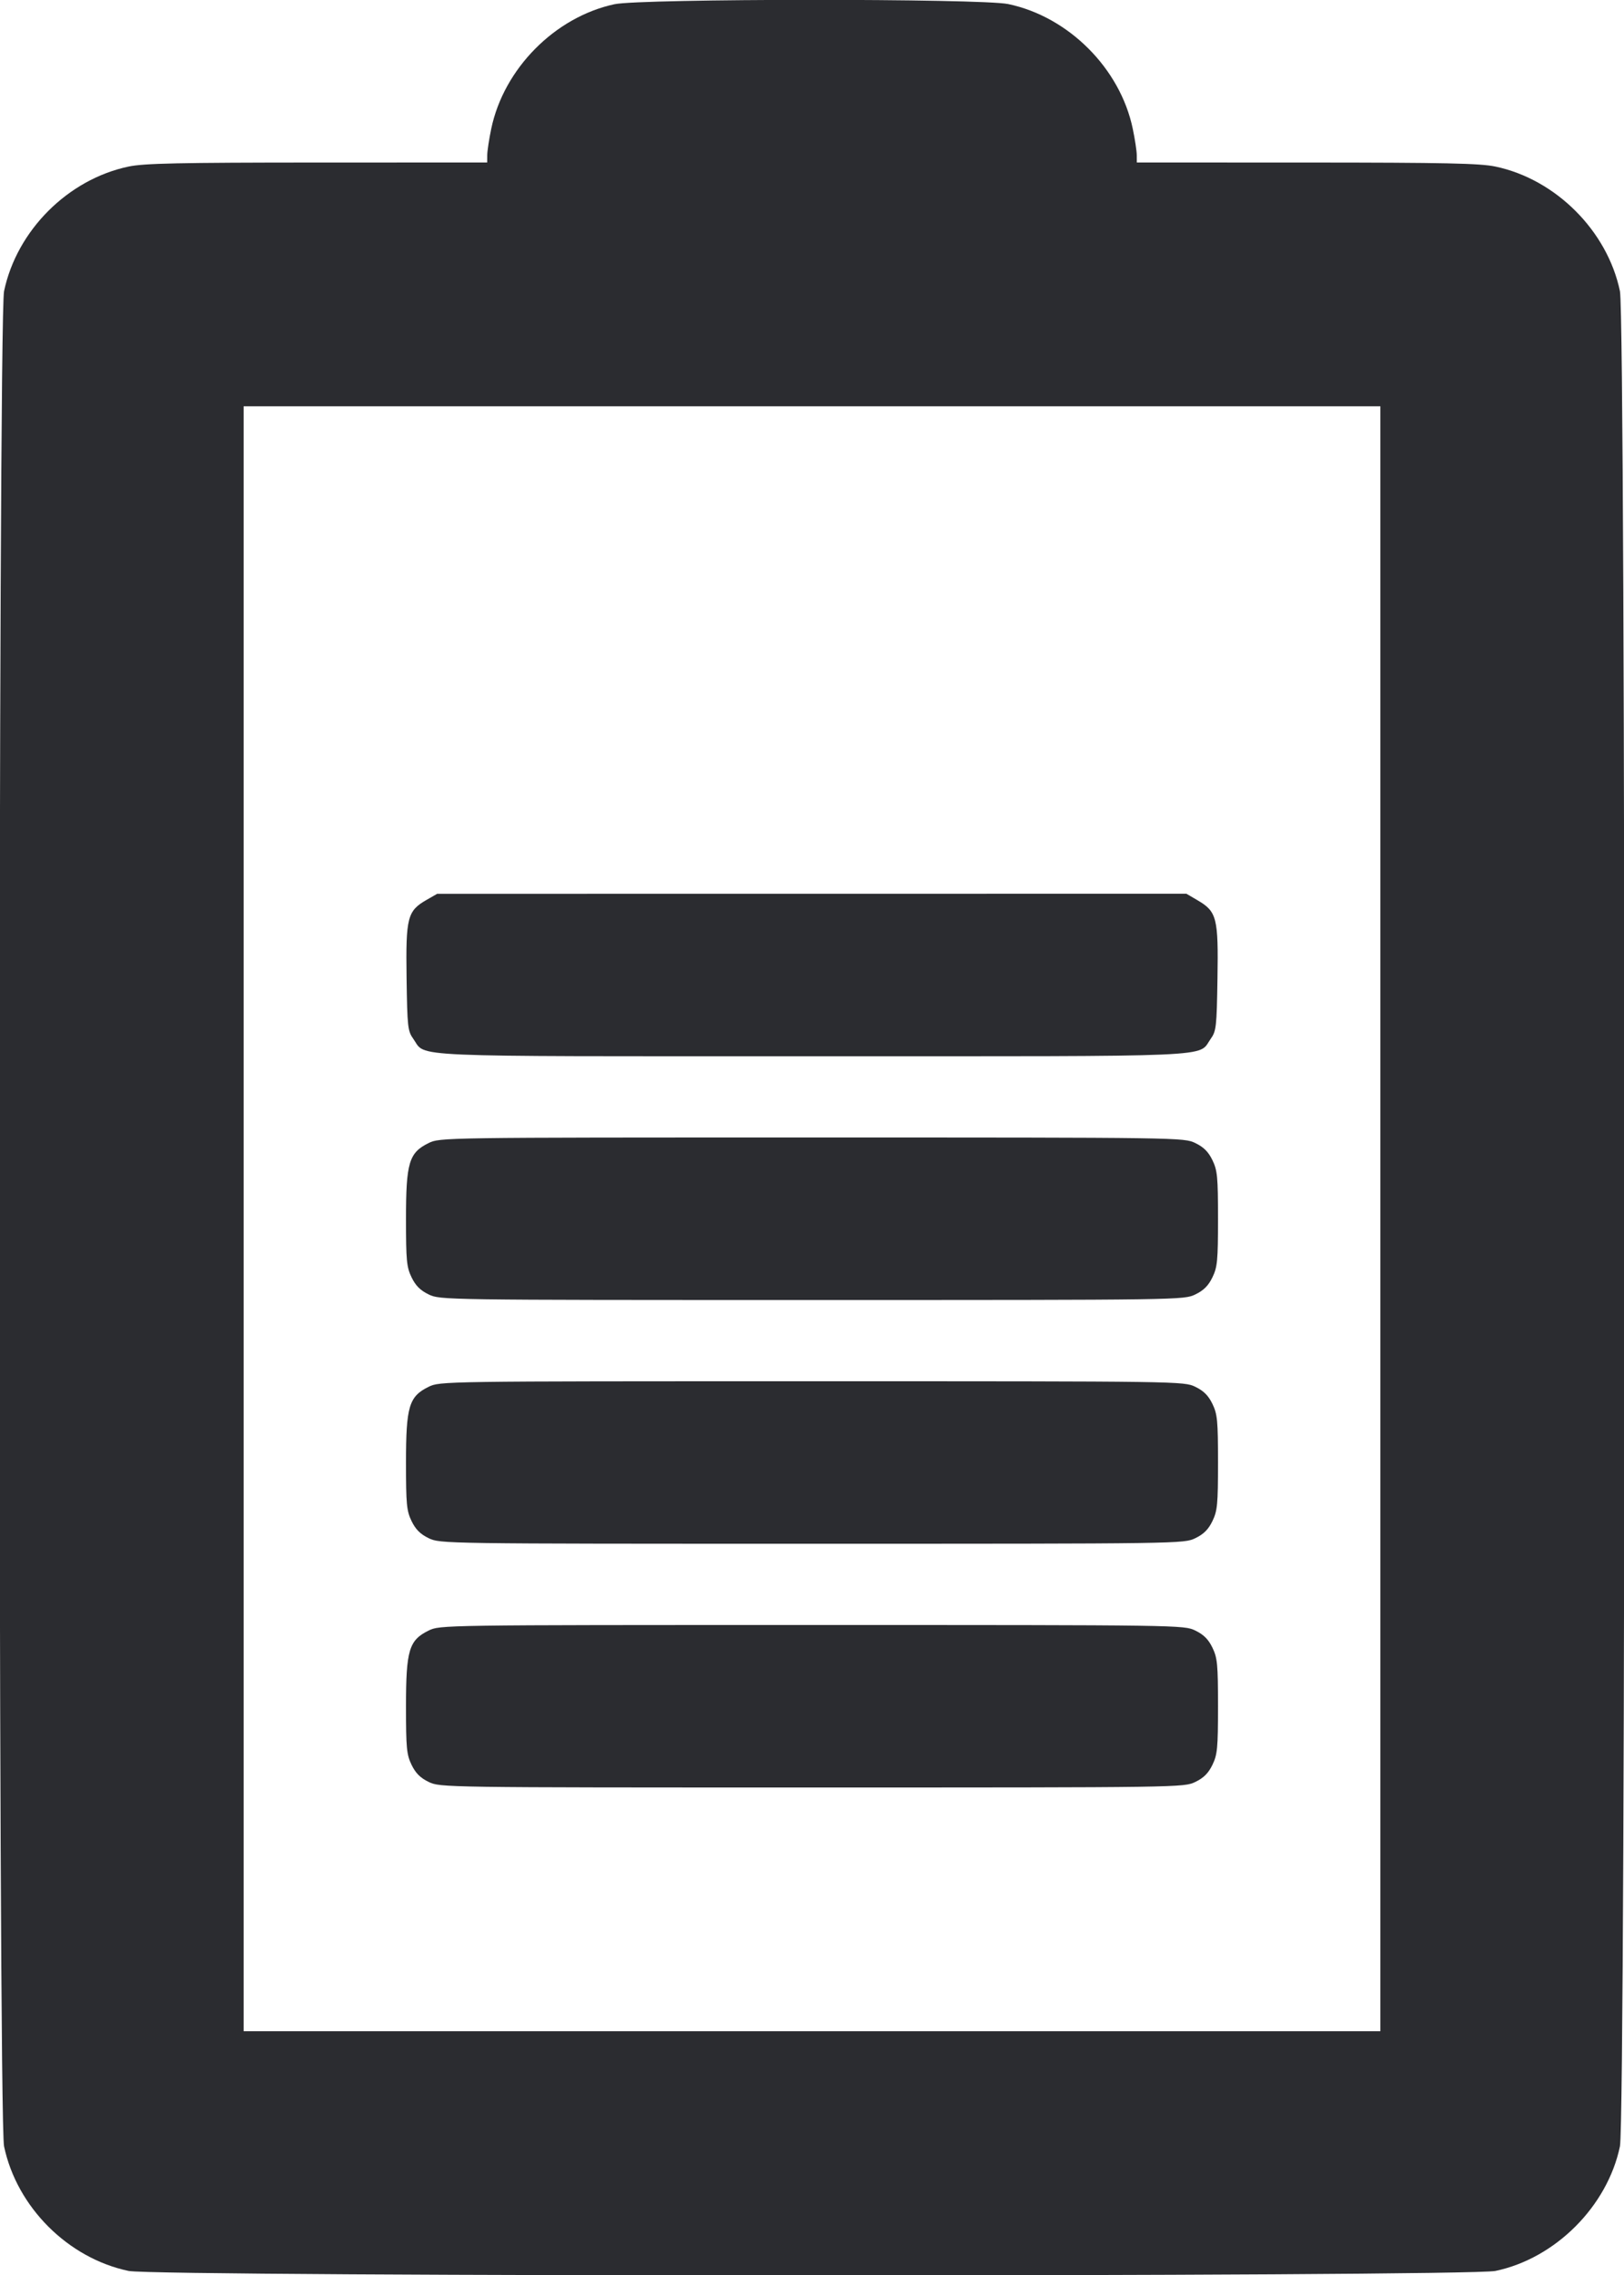 <svg width="40" height="56" viewBox="0 0 40 56" fill="none" xmlns="http://www.w3.org/2000/svg"><path d="M15.133 0.104 C 13.667 0.420,12.410 1.689,12.100 3.167 C 12.046 3.423,12.002 3.716,12.001 3.817 L 12.000 4.000 7.817 4.001 C 4.396 4.002,3.548 4.020,3.167 4.100 C 1.673 4.414,0.414 5.673,0.100 7.167 C -0.048 7.872,-0.048 52.128,0.100 52.833 C 0.414 54.327,1.673 55.586,3.167 55.900 C 3.869 56.047,36.128 56.047,36.833 55.900 C 38.310 55.591,39.591 54.310,39.900 52.833 C 40.047 52.129,40.047 7.871,39.900 7.167 C 39.590 5.683,38.319 4.412,36.833 4.100 C 36.452 4.020,35.604 4.002,32.183 4.001 L 28.000 4.000 27.999 3.817 C 27.998 3.716,27.954 3.423,27.900 3.167 C 27.590 1.683,26.319 0.412,24.833 0.100 C 24.164 -0.040,15.787 -0.037,15.133 0.104 M34.000 30.000 L 34.000 50.000 20.000 50.000 L 6.000 50.000 6.000 30.000 L 6.000 10.000 20.000 10.000 L 34.000 10.000 34.000 30.000 M10.507 22.151 C 10.034 22.422,9.993 22.582,10.014 24.067 C 10.032 25.288,10.042 25.379,10.182 25.575 C 10.507 26.031,9.802 26.000,20.000 26.000 C 30.198 26.000,29.493 26.031,29.818 25.575 C 29.957 25.380,29.968 25.286,29.987 24.085 C 30.011 22.598,29.971 22.439,29.502 22.164 L 29.222 22.000 19.994 22.001 L 10.767 22.002 10.507 22.151 M10.553 28.139 C 10.073 28.376,10.000 28.622,10.000 30.000 C 10.000 31.033,10.015 31.189,10.137 31.442 C 10.237 31.648,10.352 31.763,10.558 31.863 C 10.841 31.999,10.889 32.000,20.000 32.000 C 29.111 32.000,29.159 31.999,29.442 31.863 C 29.648 31.763,29.763 31.648,29.863 31.442 C 29.985 31.189,30.000 31.033,30.000 30.000 C 30.000 28.967,29.985 28.811,29.863 28.558 C 29.763 28.352,29.648 28.237,29.442 28.137 C 29.159 28.001,29.111 28.000,19.996 28.000 C 10.852 28.000,10.833 28.000,10.553 28.139 M10.553 34.139 C 10.073 34.376,10.000 34.622,10.000 36.000 C 10.000 37.033,10.015 37.189,10.137 37.442 C 10.237 37.648,10.352 37.763,10.558 37.863 C 10.841 37.999,10.889 38.000,20.000 38.000 C 29.111 38.000,29.159 37.999,29.442 37.863 C 29.648 37.763,29.763 37.648,29.863 37.442 C 29.985 37.189,30.000 37.033,30.000 36.000 C 30.000 34.967,29.985 34.811,29.863 34.558 C 29.763 34.352,29.648 34.237,29.442 34.137 C 29.159 34.001,29.111 34.000,19.996 34.000 C 10.852 34.000,10.833 34.000,10.553 34.139 M10.553 40.139 C 10.073 40.376,10.000 40.622,10.000 42.000 C 10.000 43.033,10.015 43.189,10.137 43.442 C 10.237 43.648,10.352 43.763,10.558 43.863 C 10.841 43.999,10.889 44.000,20.000 44.000 C 29.111 44.000,29.159 43.999,29.442 43.863 C 29.648 43.763,29.763 43.648,29.863 43.442 C 29.985 43.189,30.000 43.033,30.000 42.000 C 30.000 40.967,29.985 40.811,29.863 40.558 C 29.763 40.352,29.648 40.237,29.442 40.137 C 29.159 40.001,29.111 40.000,19.996 40.000 C 10.852 40.000,10.833 40.000,10.553 40.139 " fill="#2B2C30" stroke="none" fill-rule="evenodd"></path></svg>